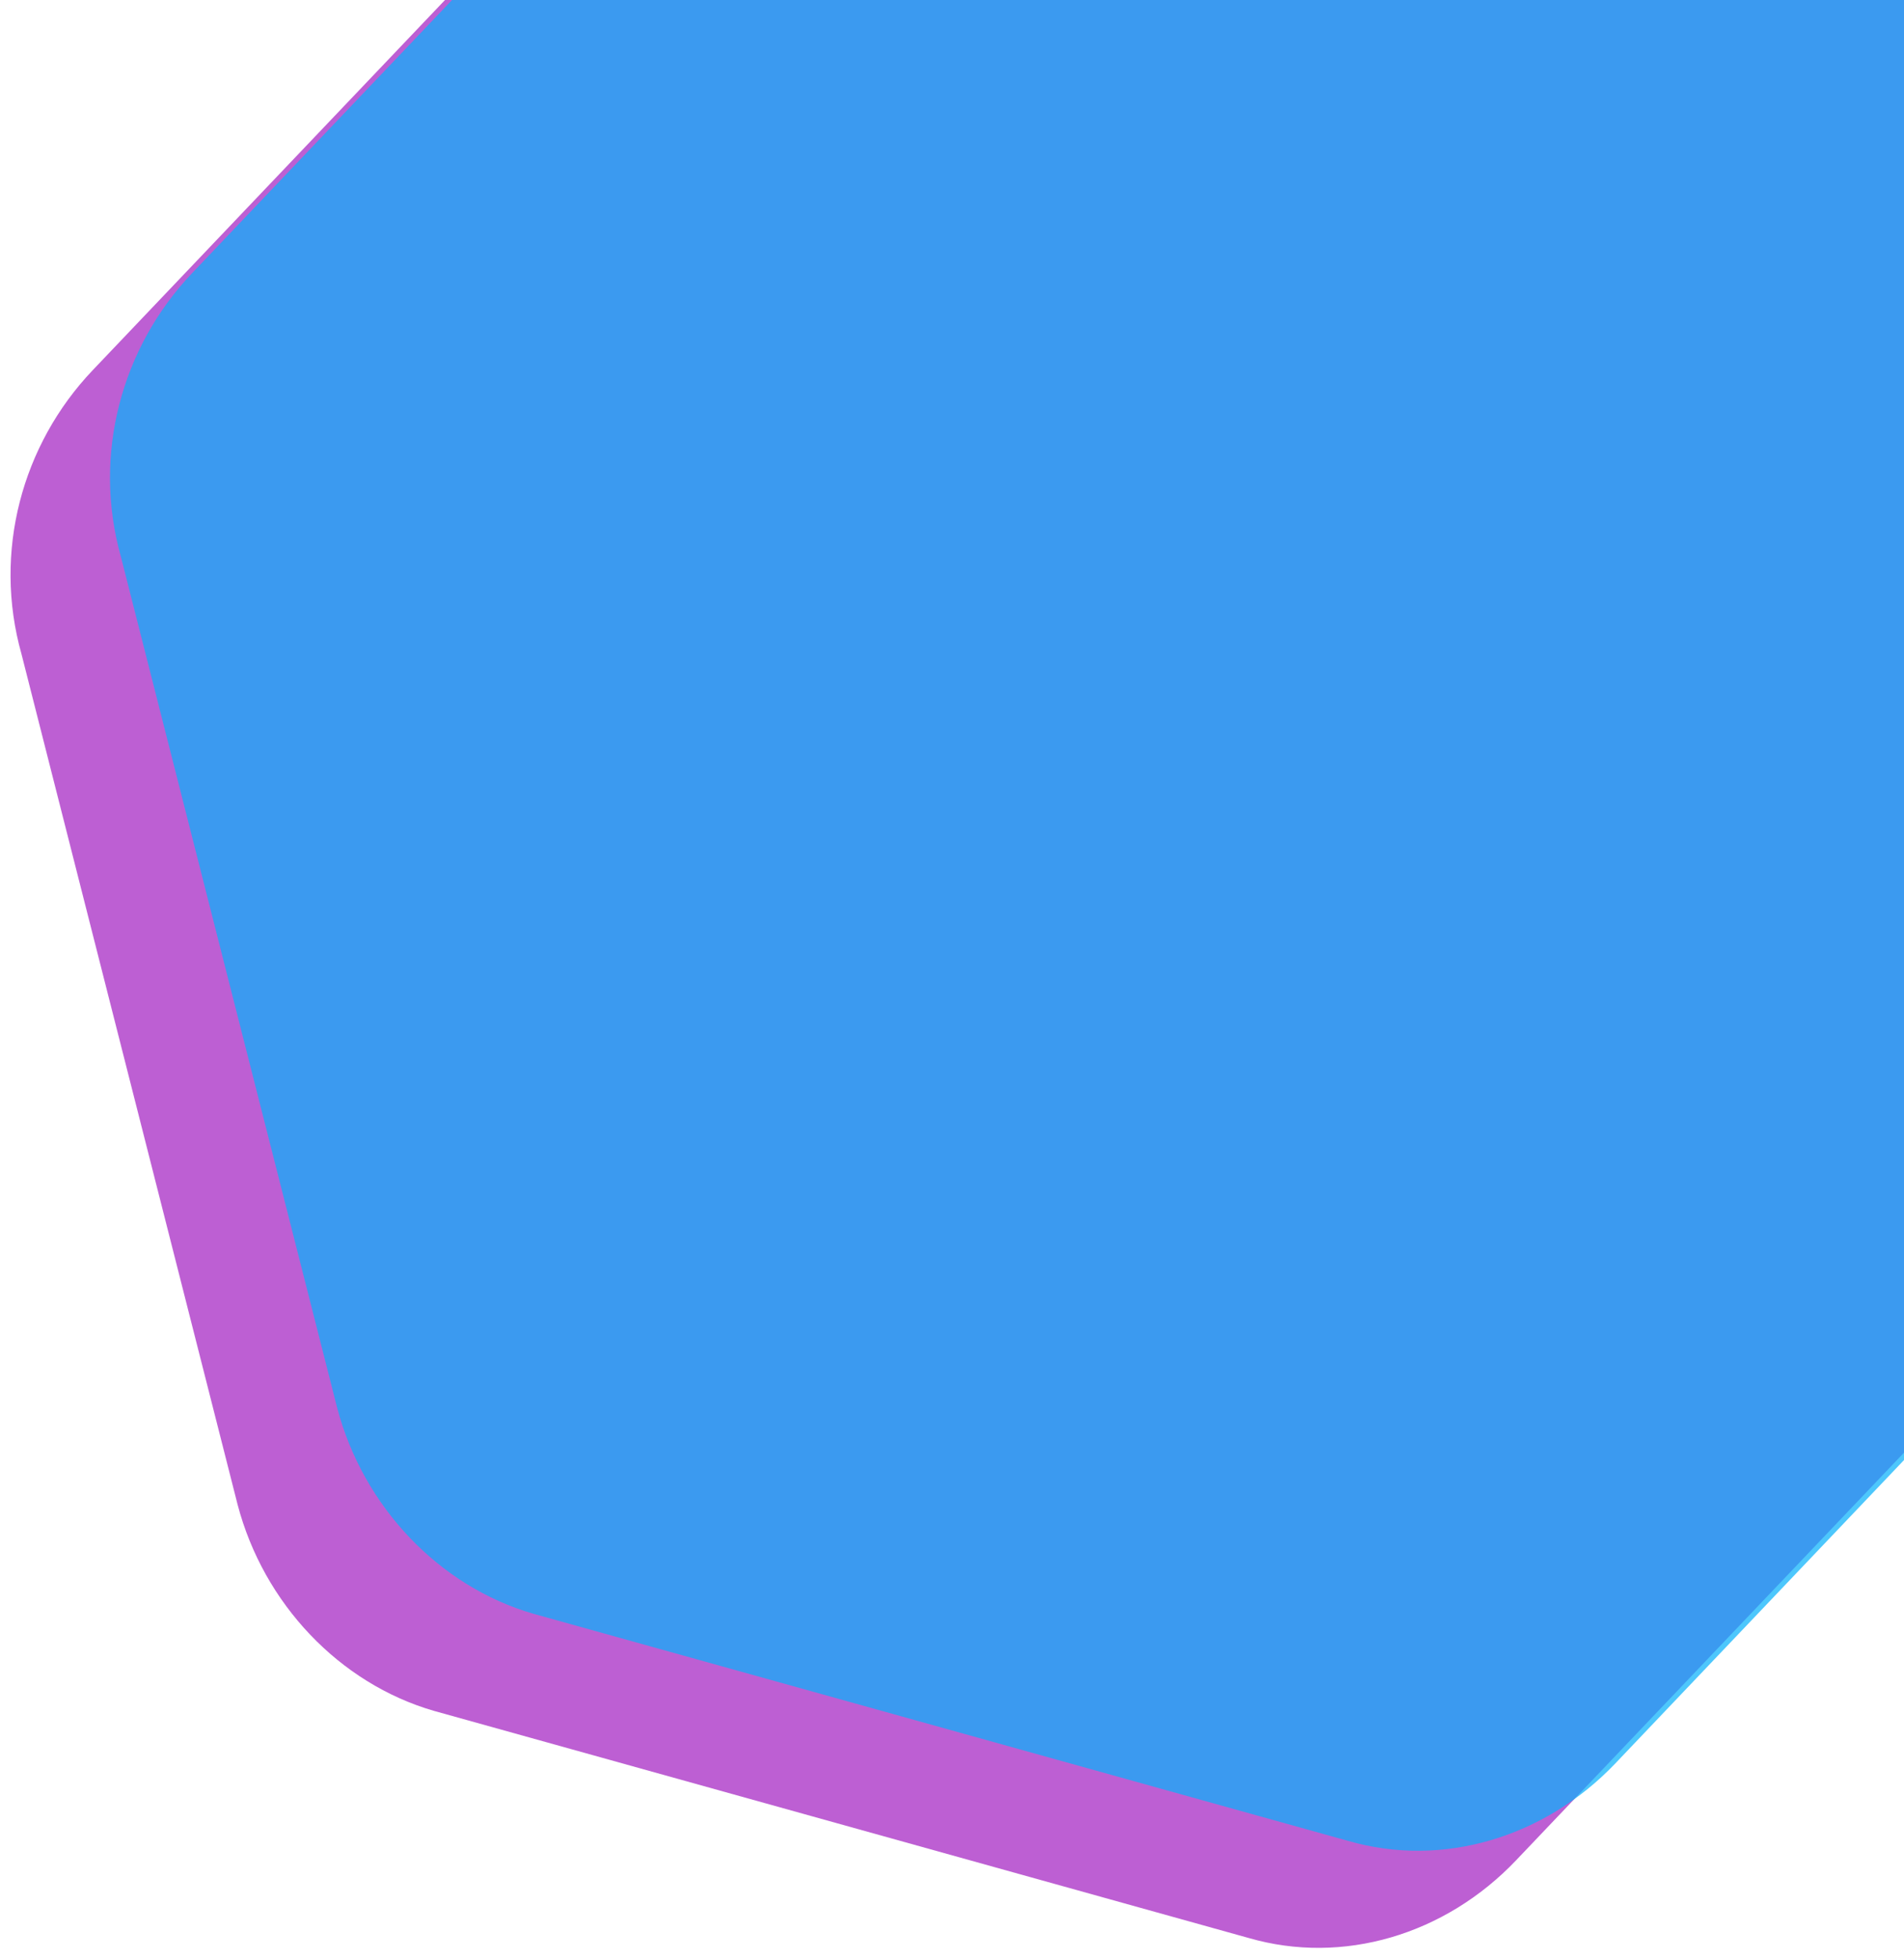 <svg width="804" height="827" viewBox="0 0 804 827" fill="none" xmlns="http://www.w3.org/2000/svg">
<path opacity="0.72" d="M640.171 785.506L890.723 522.238C920.656 490.786 932.905 445.411 920.802 402.406L830.642 42.072C819.644 0.228 787.604 -33.438 747.781 -44.994L405.961 -140.894C363.924 -152.447 320.741 -139.577 290.808 -108.124L39.147 156.309C9.214 187.761 -3.035 233.136 9.068 276.141L100.336 635.309C111.335 677.154 143.375 710.819 183.198 722.376L527.231 818.272C567.054 829.829 610.238 816.959 640.171 785.506Z" fill="#A422C2"/>
<path opacity="0.72" d="M682.171 744.506L932.723 481.238C962.656 449.786 974.905 404.411 962.802 361.406L872.642 1.072C861.644 -40.772 829.604 -74.438 789.781 -85.994L447.961 -181.894C405.924 -193.447 362.741 -180.577 332.808 -149.124L81.147 115.309C51.214 146.761 38.965 192.136 51.068 235.141L142.336 594.309C153.335 636.154 185.375 669.819 225.198 681.376L569.231 777.272C609.054 788.829 652.238 775.959 682.171 744.506Z" fill="#09B2FB"/>
</svg>
